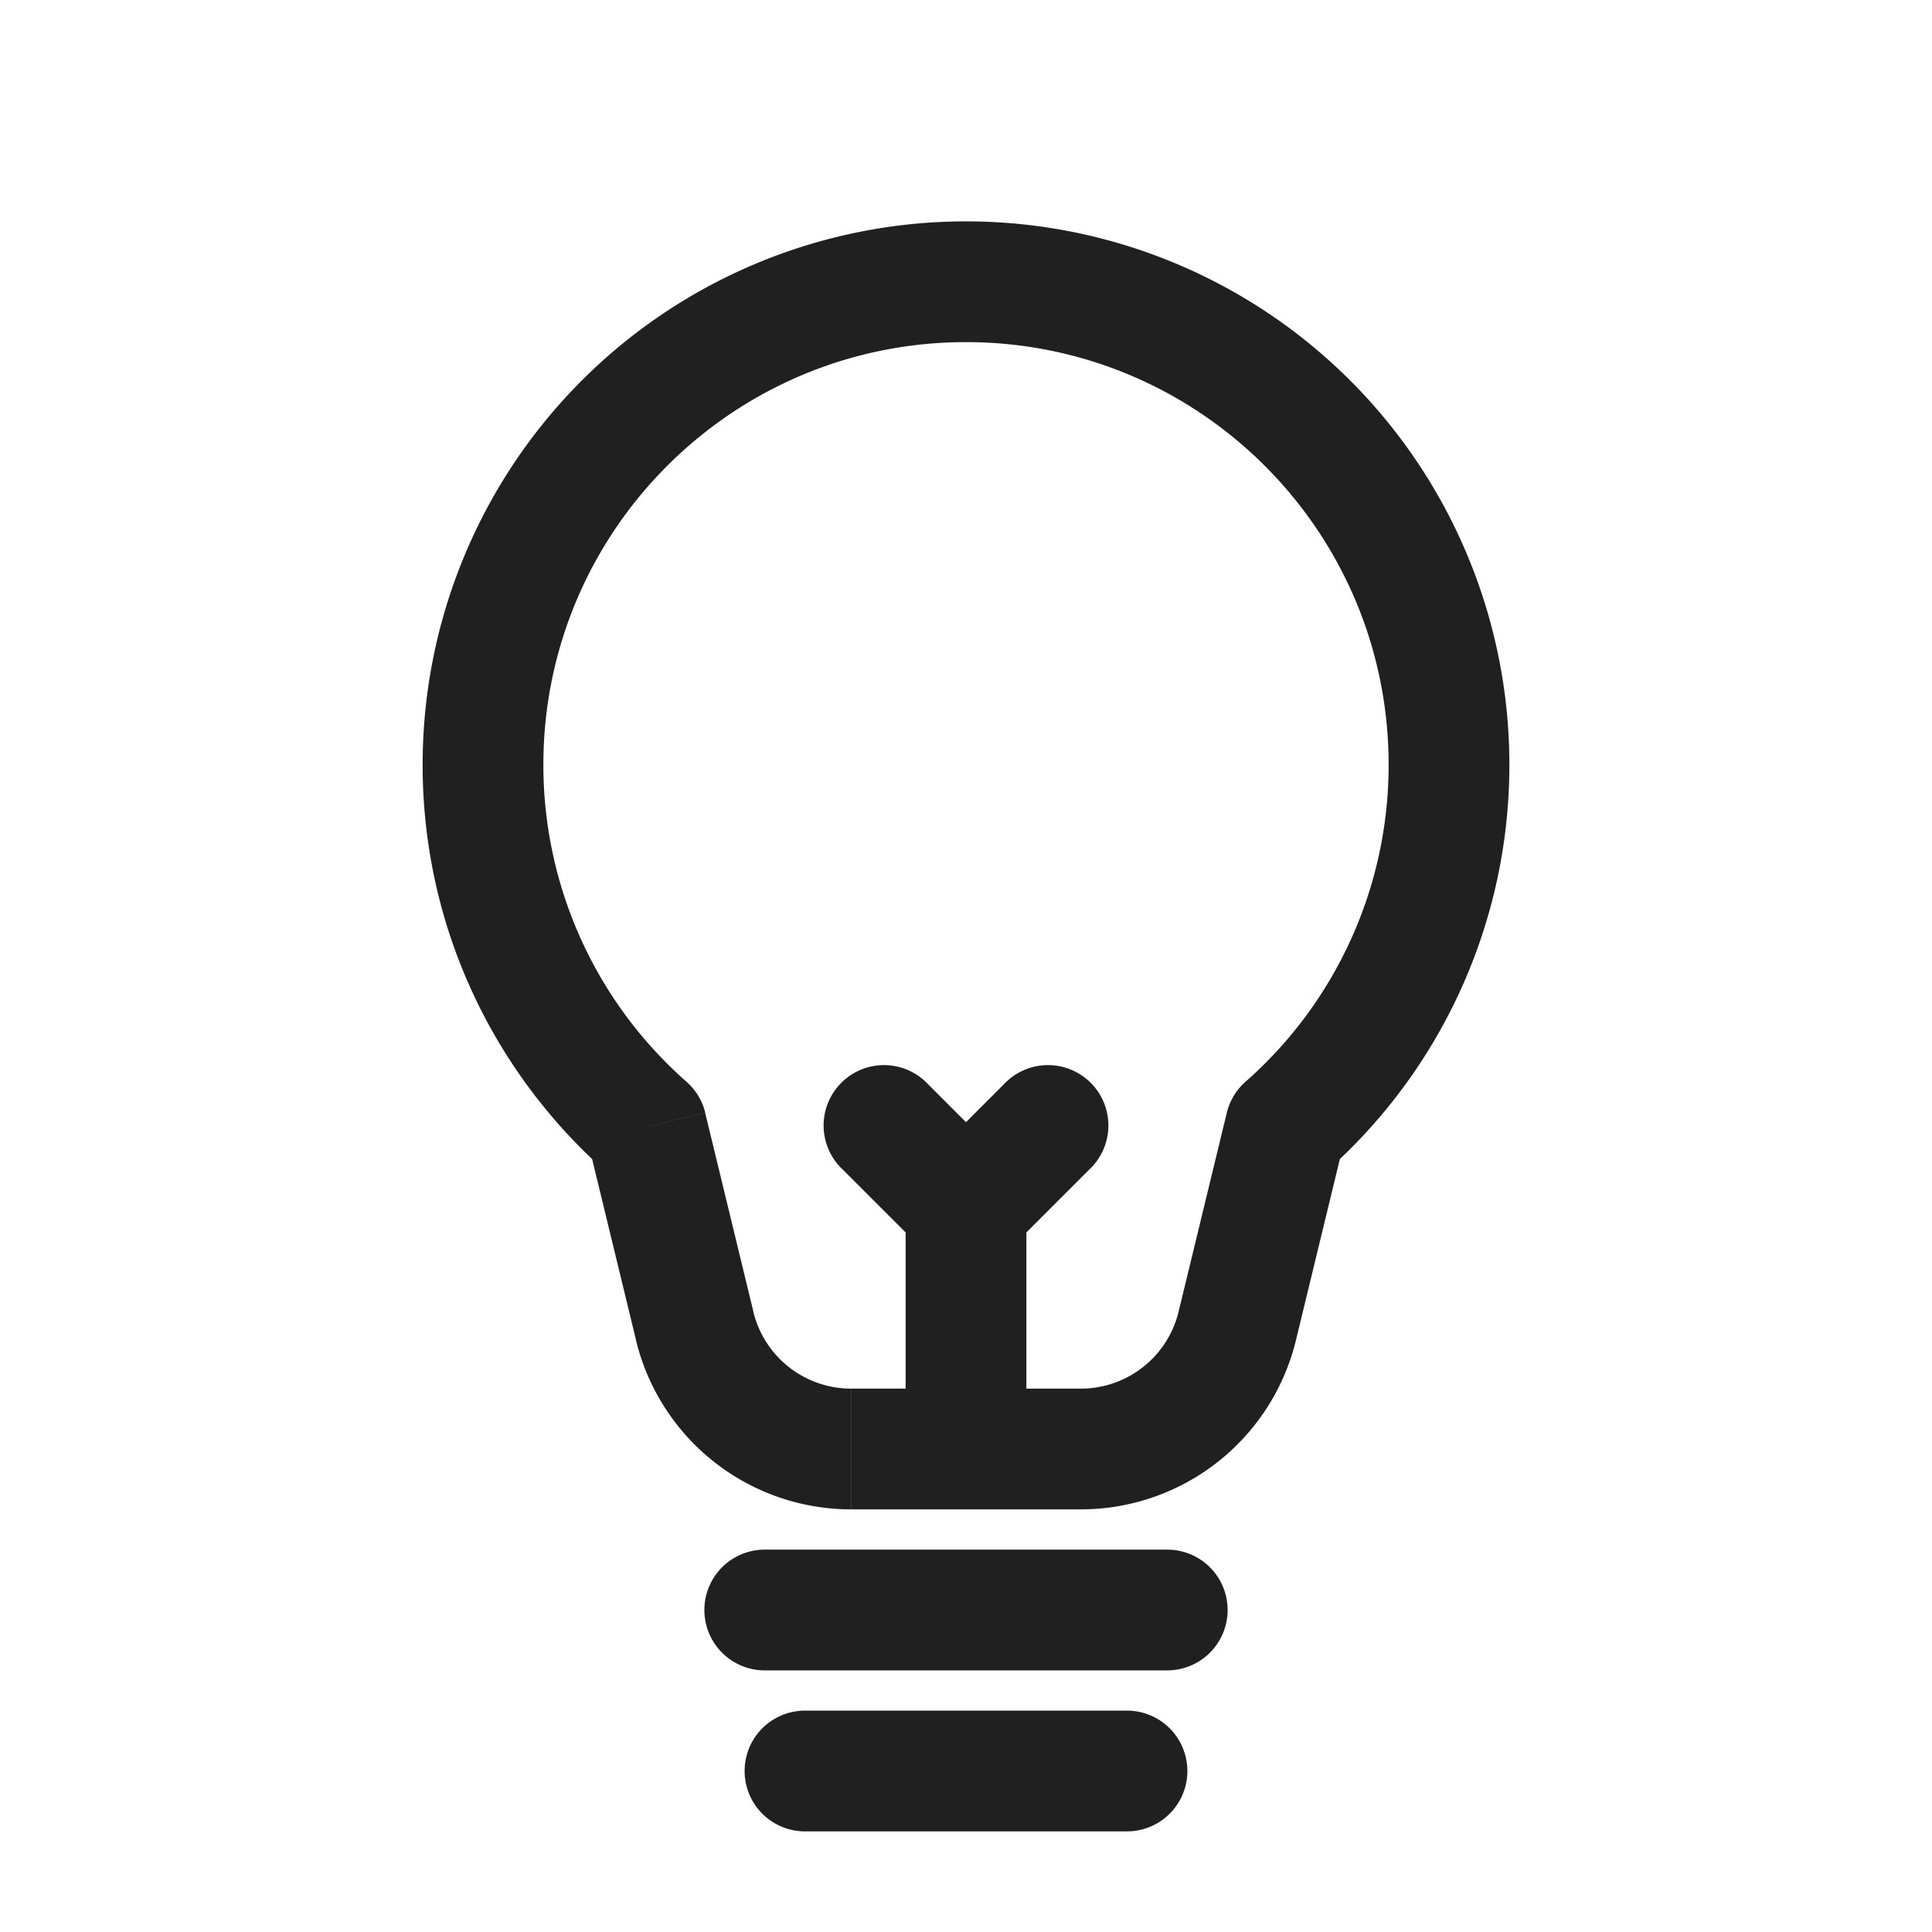 <svg xmlns="http://www.w3.org/2000/svg" fill="none" viewBox="0 0 24 24" stroke="inherit"><path fill="#202020" d="M10 21.25a.75.75 0 0 0 0 1.5zm4 1.5a.75.75 0 0 0 0-1.5zm-4.5-3.5a.75.75 0 0 0 0 1.5zm5 1.5a.75.75 0 0 0 0-1.5zM8.031 14l.73-.177a.75.75 0 0 0-.233-.385zm7.938 0-.497-.562a.75.75 0 0 0-.232.385zm-4.719 4a.75.75 0 0 0 1.5 0zm.28-4.53a.75.75 0 1 0-1.06 1.06zm2 1.06a.75.75 0 1 0-1.06-1.06zM10 22.75h4v-1.5h-4zm-.5-2h5v-1.5h-5zM6.75 9.5c0-2.9 2.35-5.25 5.25-5.25v-1.5A6.75 6.75 0 0 0 5.25 9.5zM12 4.25c2.9 0 5.25 2.35 5.25 5.25h1.5A6.75 6.75 0 0 0 12 2.75zm-3.472 9.188A5.24 5.24 0 0 1 6.75 9.5h-1.5c0 2.016.885 3.827 2.285 5.062zM17.25 9.5a5.24 5.24 0 0 1-1.778 3.938l.993 1.124A6.74 6.74 0 0 0 18.75 9.5zm-9.948 4.677.599 2.47 1.458-.353-.599-2.47zm3.271 4.573h2.854v-1.5h-2.854zm5.526-2.103.599-2.47-1.458-.354-.599 2.471zM12.75 18v-3h-1.5v3zm-2.28-3.47 1 1 1.06-1.06-1-1zm2.06 1 1-1-1.06-1.06-1 1zm.897 3.22a2.75 2.75 0 0 0 2.672-2.103l-1.458-.353a1.25 1.25 0 0 1-1.214.956zM7.9 16.647a2.75 2.75 0 0 0 2.672 2.103v-1.5a1.25 1.25 0 0 1-1.214-.956z"/></svg>